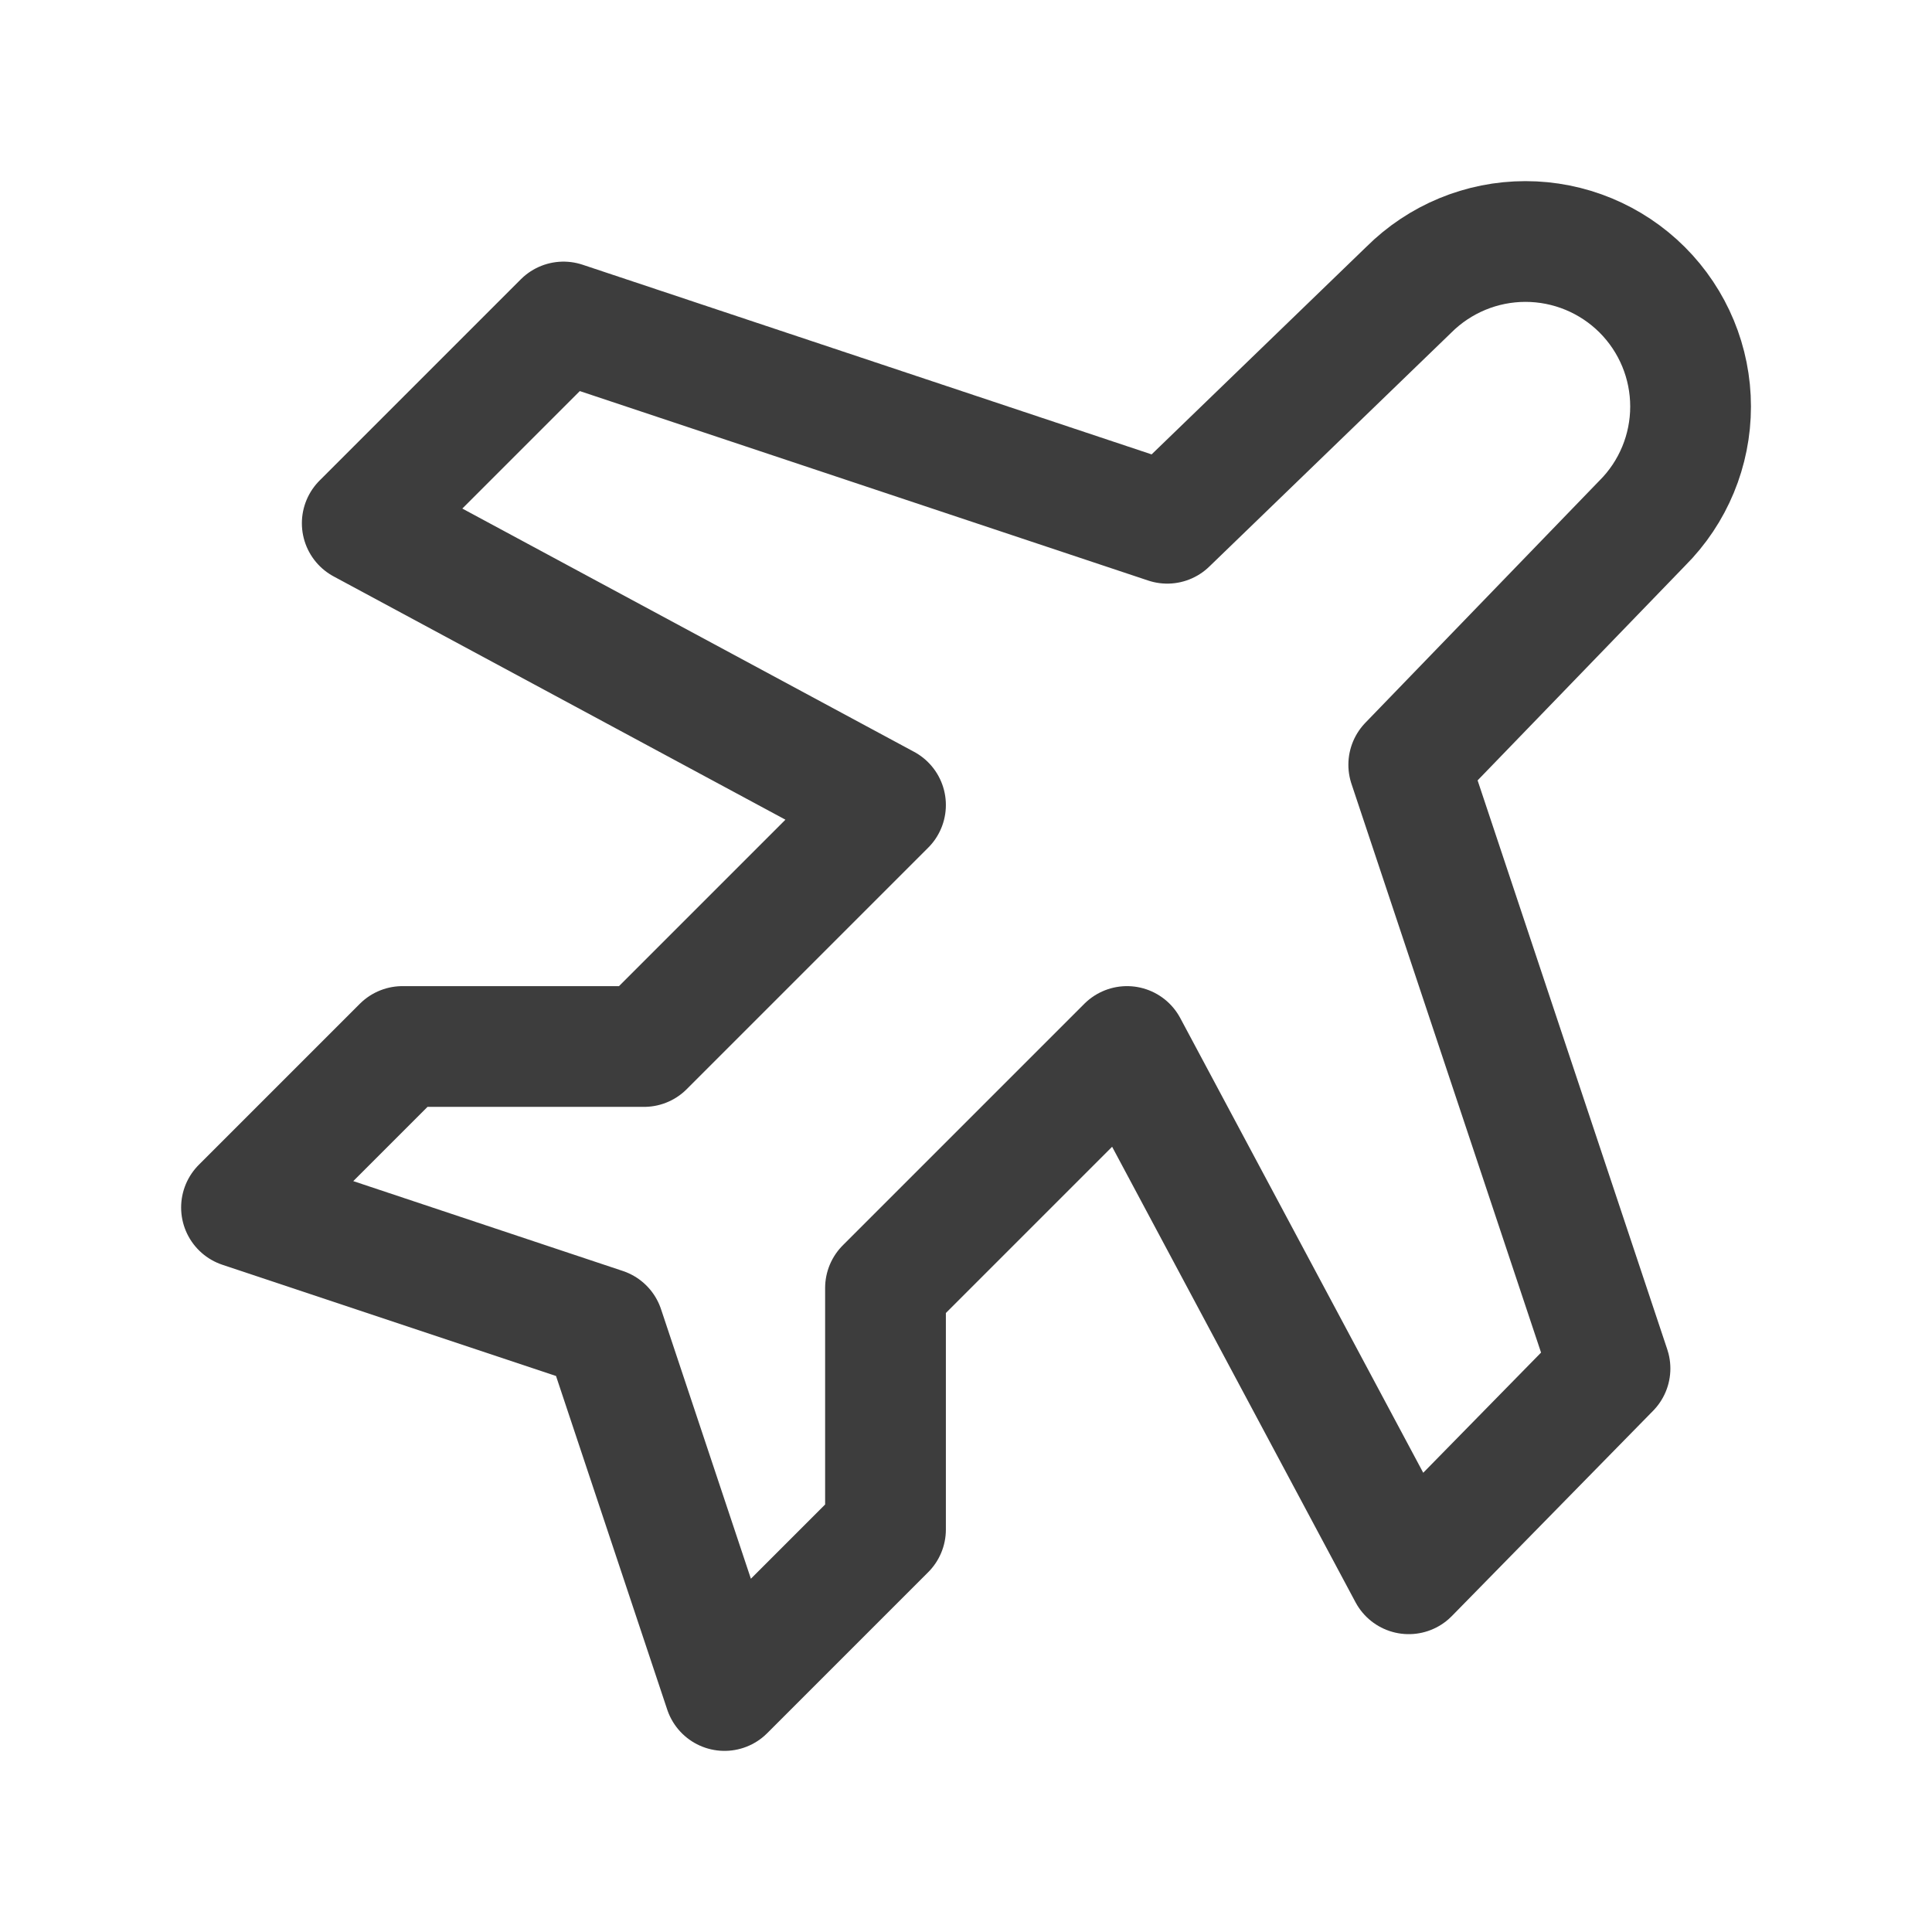 <svg width="24" height="24" viewBox="0 0 24 24" fill="none" xmlns="http://www.w3.org/2000/svg">
<path d="M14.5 6.5L17.5 3.6C17.885 3.216 18.406 3 18.95 3C19.494 3 20.015 3.216 20.4 3.6C20.785 3.985 21.001 4.506 21.001 5.05C21.001 5.594 20.785 6.116 20.4 6.5L17.5 9.5L20 17L17.5 19.55L14 13L11 16V19L9 21L7.5 16.5L3 15L5 13H8L11 10L4.5 6.5L7 4L14.5 6.5Z" stroke="#3D3D3D" stroke-width="1.5" stroke-linecap="round" stroke-linejoin="round"/>
</svg>
